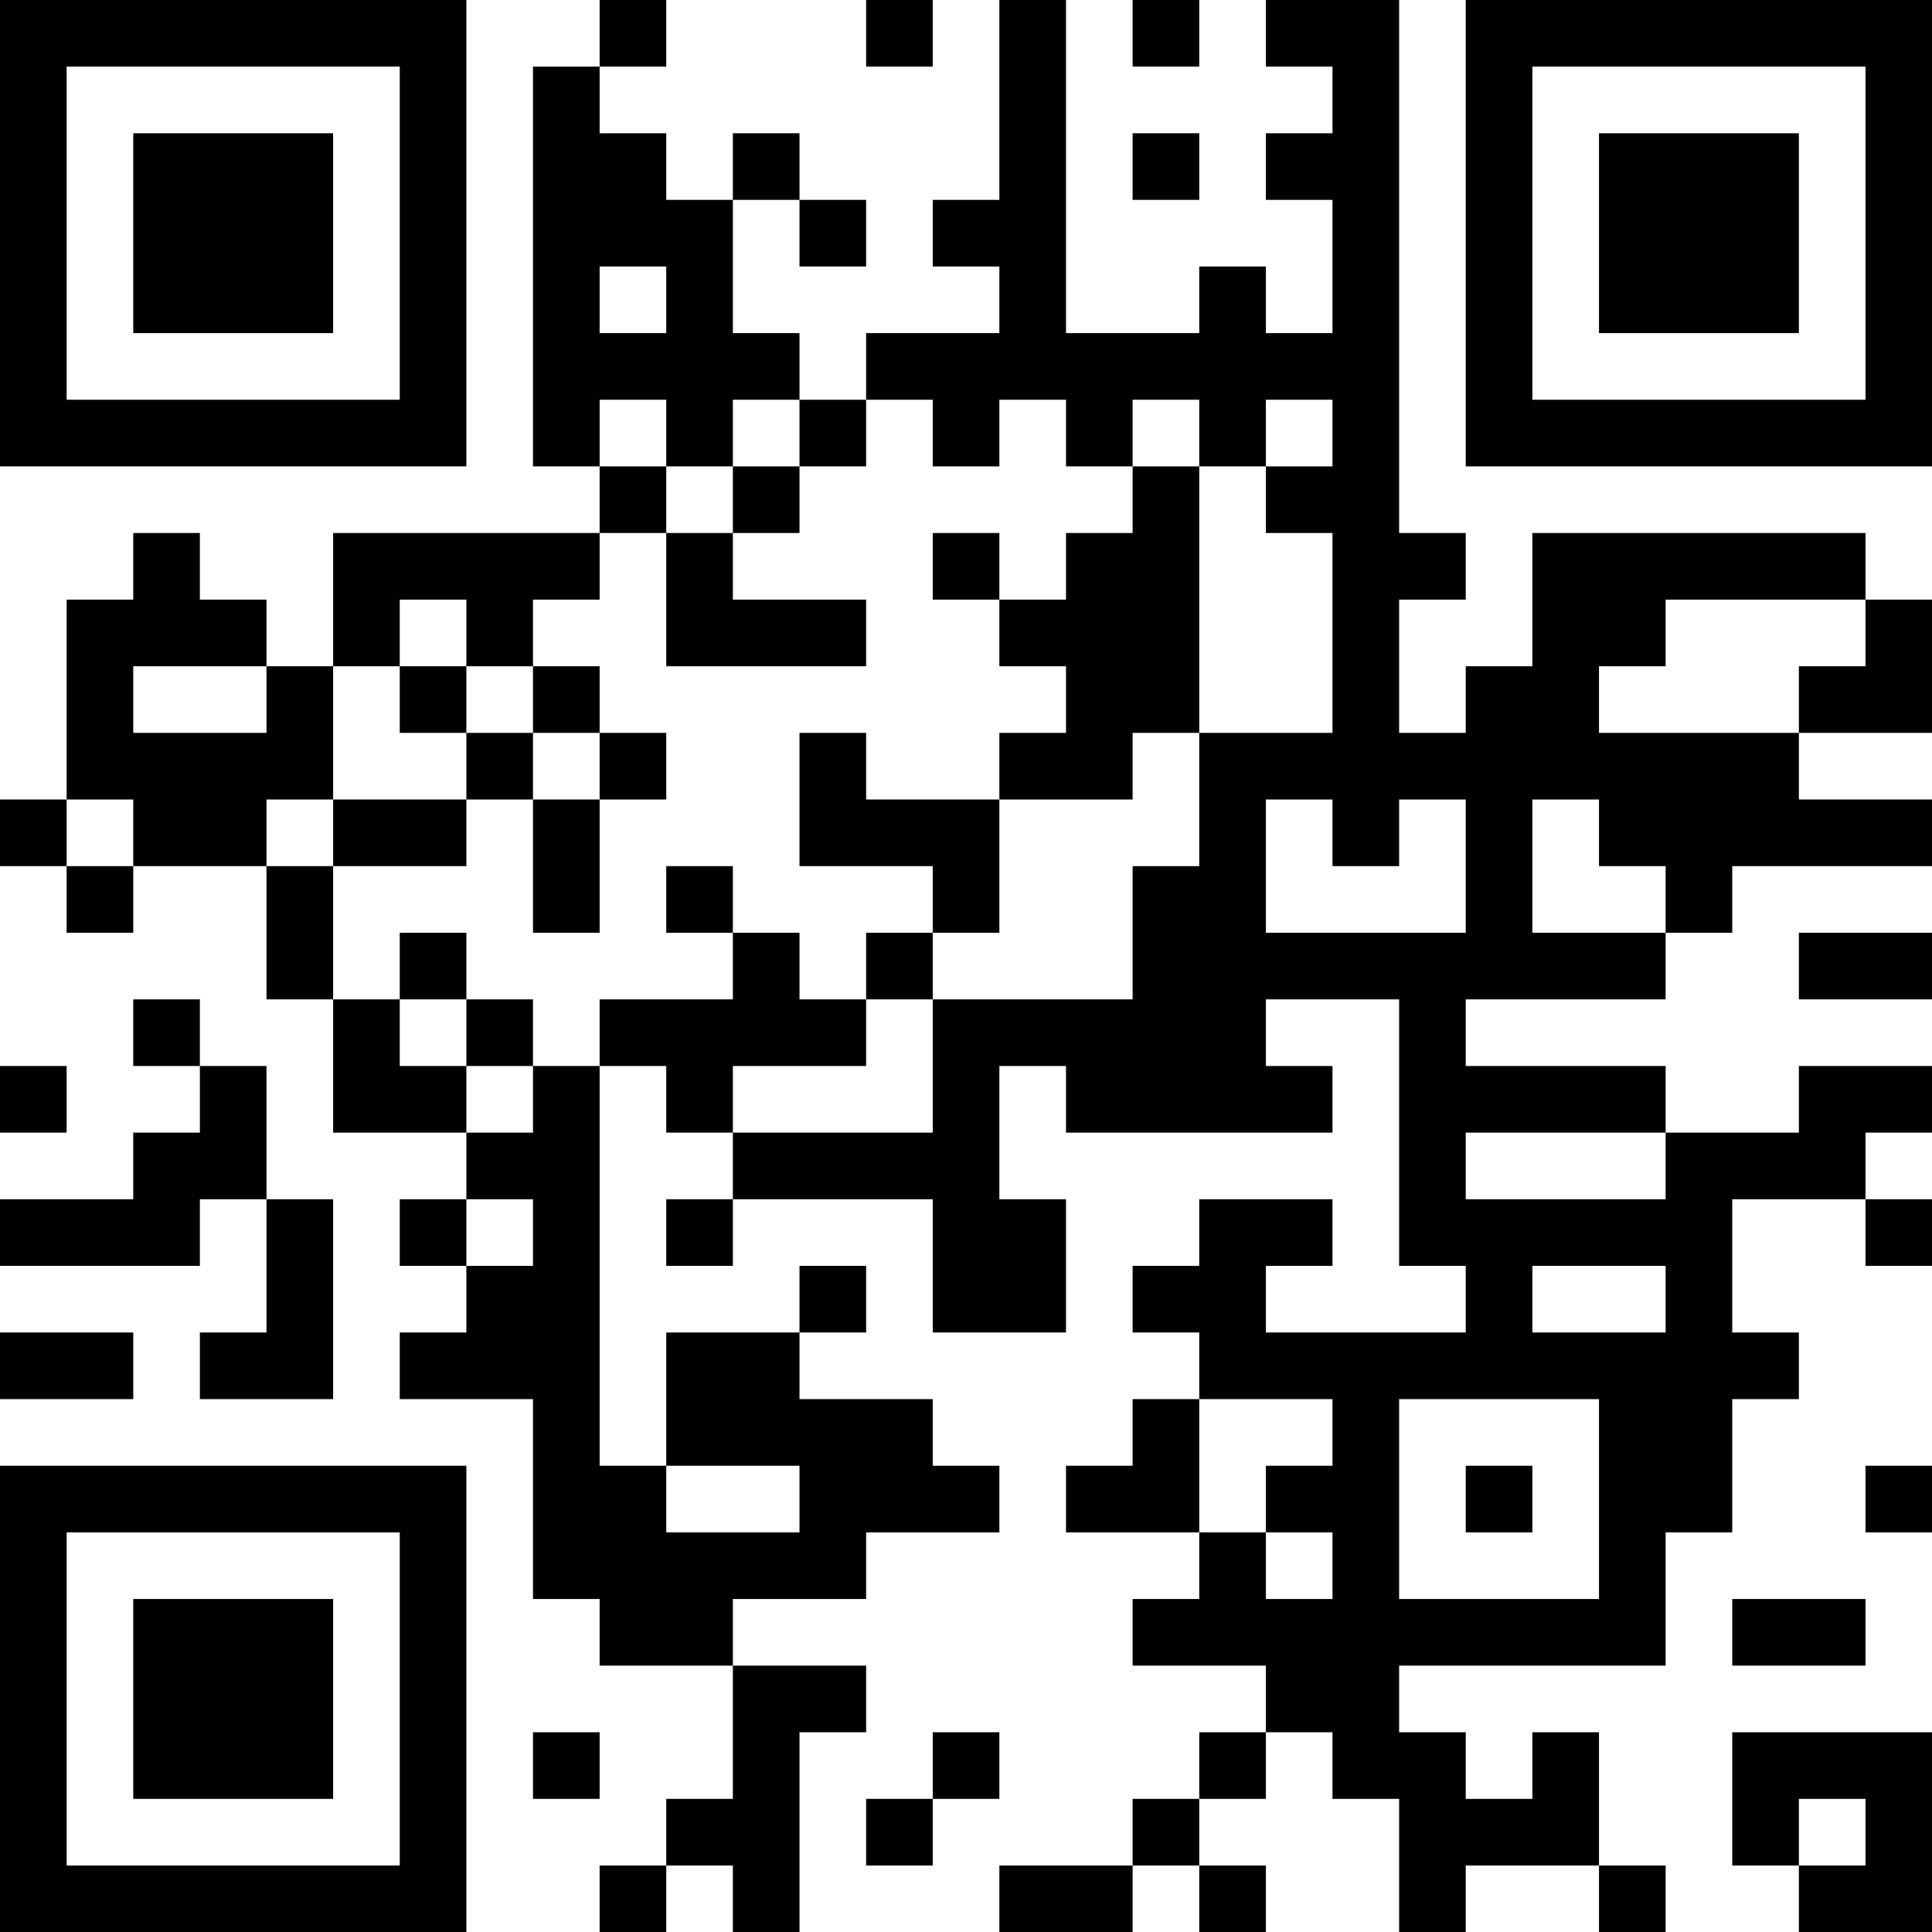 <?xml version="1.0" encoding="UTF-8"?>
<svg xmlns="http://www.w3.org/2000/svg" version="1.1" width="200" height="200" viewBox="0 0 200 200"><rect x="0" y="0" width="200" height="200" fill="#ffffff"/><g transform="scale(6.897)"><g transform="translate(0,0)"><path fill-rule="evenodd" d="M9 0L9 1L8 1L8 7L9 7L9 8L5 8L5 10L4 10L4 9L3 9L3 8L2 8L2 9L1 9L1 12L0 12L0 13L1 13L1 14L2 14L2 13L4 13L4 15L5 15L5 17L7 17L7 18L6 18L6 19L7 19L7 20L6 20L6 21L8 21L8 24L9 24L9 25L11 25L11 27L10 27L10 28L9 28L9 29L10 29L10 28L11 28L11 29L12 29L12 26L13 26L13 25L11 25L11 24L13 24L13 23L15 23L15 22L14 22L14 21L12 21L12 20L13 20L13 19L12 19L12 20L10 20L10 22L9 22L9 16L10 16L10 17L11 17L11 18L10 18L10 19L11 19L11 18L14 18L14 20L16 20L16 18L15 18L15 16L16 16L16 17L20 17L20 16L19 16L19 15L21 15L21 19L22 19L22 20L19 20L19 19L20 19L20 18L18 18L18 19L17 19L17 20L18 20L18 21L17 21L17 22L16 22L16 23L18 23L18 24L17 24L17 25L19 25L19 26L18 26L18 27L17 27L17 28L15 28L15 29L17 29L17 28L18 28L18 29L19 29L19 28L18 28L18 27L19 27L19 26L20 26L20 27L21 27L21 29L22 29L22 28L24 28L24 29L25 29L25 28L24 28L24 26L23 26L23 27L22 27L22 26L21 26L21 25L25 25L25 23L26 23L26 21L27 21L27 20L26 20L26 18L28 18L28 19L29 19L29 18L28 18L28 17L29 17L29 16L27 16L27 17L25 17L25 16L22 16L22 15L25 15L25 14L26 14L26 13L29 13L29 12L27 12L27 11L29 11L29 9L28 9L28 8L23 8L23 10L22 10L22 11L21 11L21 9L22 9L22 8L21 8L21 0L19 0L19 1L20 1L20 2L19 2L19 3L20 3L20 5L19 5L19 4L18 4L18 5L16 5L16 0L15 0L15 3L14 3L14 4L15 4L15 5L13 5L13 6L12 6L12 5L11 5L11 3L12 3L12 4L13 4L13 3L12 3L12 2L11 2L11 3L10 3L10 2L9 2L9 1L10 1L10 0ZM13 0L13 1L14 1L14 0ZM17 0L17 1L18 1L18 0ZM17 2L17 3L18 3L18 2ZM9 4L9 5L10 5L10 4ZM9 6L9 7L10 7L10 8L9 8L9 9L8 9L8 10L7 10L7 9L6 9L6 10L5 10L5 12L4 12L4 13L5 13L5 15L6 15L6 16L7 16L7 17L8 17L8 16L9 16L9 15L11 15L11 14L12 14L12 15L13 15L13 16L11 16L11 17L14 17L14 15L17 15L17 13L18 13L18 11L20 11L20 8L19 8L19 7L20 7L20 6L19 6L19 7L18 7L18 6L17 6L17 7L16 7L16 6L15 6L15 7L14 7L14 6L13 6L13 7L12 7L12 6L11 6L11 7L10 7L10 6ZM11 7L11 8L10 8L10 10L13 10L13 9L11 9L11 8L12 8L12 7ZM17 7L17 8L16 8L16 9L15 9L15 8L14 8L14 9L15 9L15 10L16 10L16 11L15 11L15 12L13 12L13 11L12 11L12 13L14 13L14 14L13 14L13 15L14 15L14 14L15 14L15 12L17 12L17 11L18 11L18 7ZM25 9L25 10L24 10L24 11L27 11L27 10L28 10L28 9ZM2 10L2 11L4 11L4 10ZM6 10L6 11L7 11L7 12L5 12L5 13L7 13L7 12L8 12L8 14L9 14L9 12L10 12L10 11L9 11L9 10L8 10L8 11L7 11L7 10ZM8 11L8 12L9 12L9 11ZM1 12L1 13L2 13L2 12ZM19 12L19 14L22 14L22 12L21 12L21 13L20 13L20 12ZM23 12L23 14L25 14L25 13L24 13L24 12ZM10 13L10 14L11 14L11 13ZM6 14L6 15L7 15L7 16L8 16L8 15L7 15L7 14ZM27 14L27 15L29 15L29 14ZM2 15L2 16L3 16L3 17L2 17L2 18L0 18L0 19L3 19L3 18L4 18L4 20L3 20L3 21L5 21L5 18L4 18L4 16L3 16L3 15ZM0 16L0 17L1 17L1 16ZM22 17L22 18L25 18L25 17ZM7 18L7 19L8 19L8 18ZM23 19L23 20L25 20L25 19ZM0 20L0 21L2 21L2 20ZM18 21L18 23L19 23L19 24L20 24L20 23L19 23L19 22L20 22L20 21ZM21 21L21 24L24 24L24 21ZM10 22L10 23L12 23L12 22ZM22 22L22 23L23 23L23 22ZM28 22L28 23L29 23L29 22ZM26 24L26 25L28 25L28 24ZM8 26L8 27L9 27L9 26ZM14 26L14 27L13 27L13 28L14 28L14 27L15 27L15 26ZM26 26L26 28L27 28L27 29L29 29L29 26ZM27 27L27 28L28 28L28 27ZM0 0L0 7L7 7L7 0ZM1 1L1 6L6 6L6 1ZM2 2L2 5L5 5L5 2ZM22 0L22 7L29 7L29 0ZM23 1L23 6L28 6L28 1ZM24 2L24 5L27 5L27 2ZM0 22L0 29L7 29L7 22ZM1 23L1 28L6 28L6 23ZM2 24L2 27L5 27L5 24Z" fill="#000000"/></g></g></svg>
